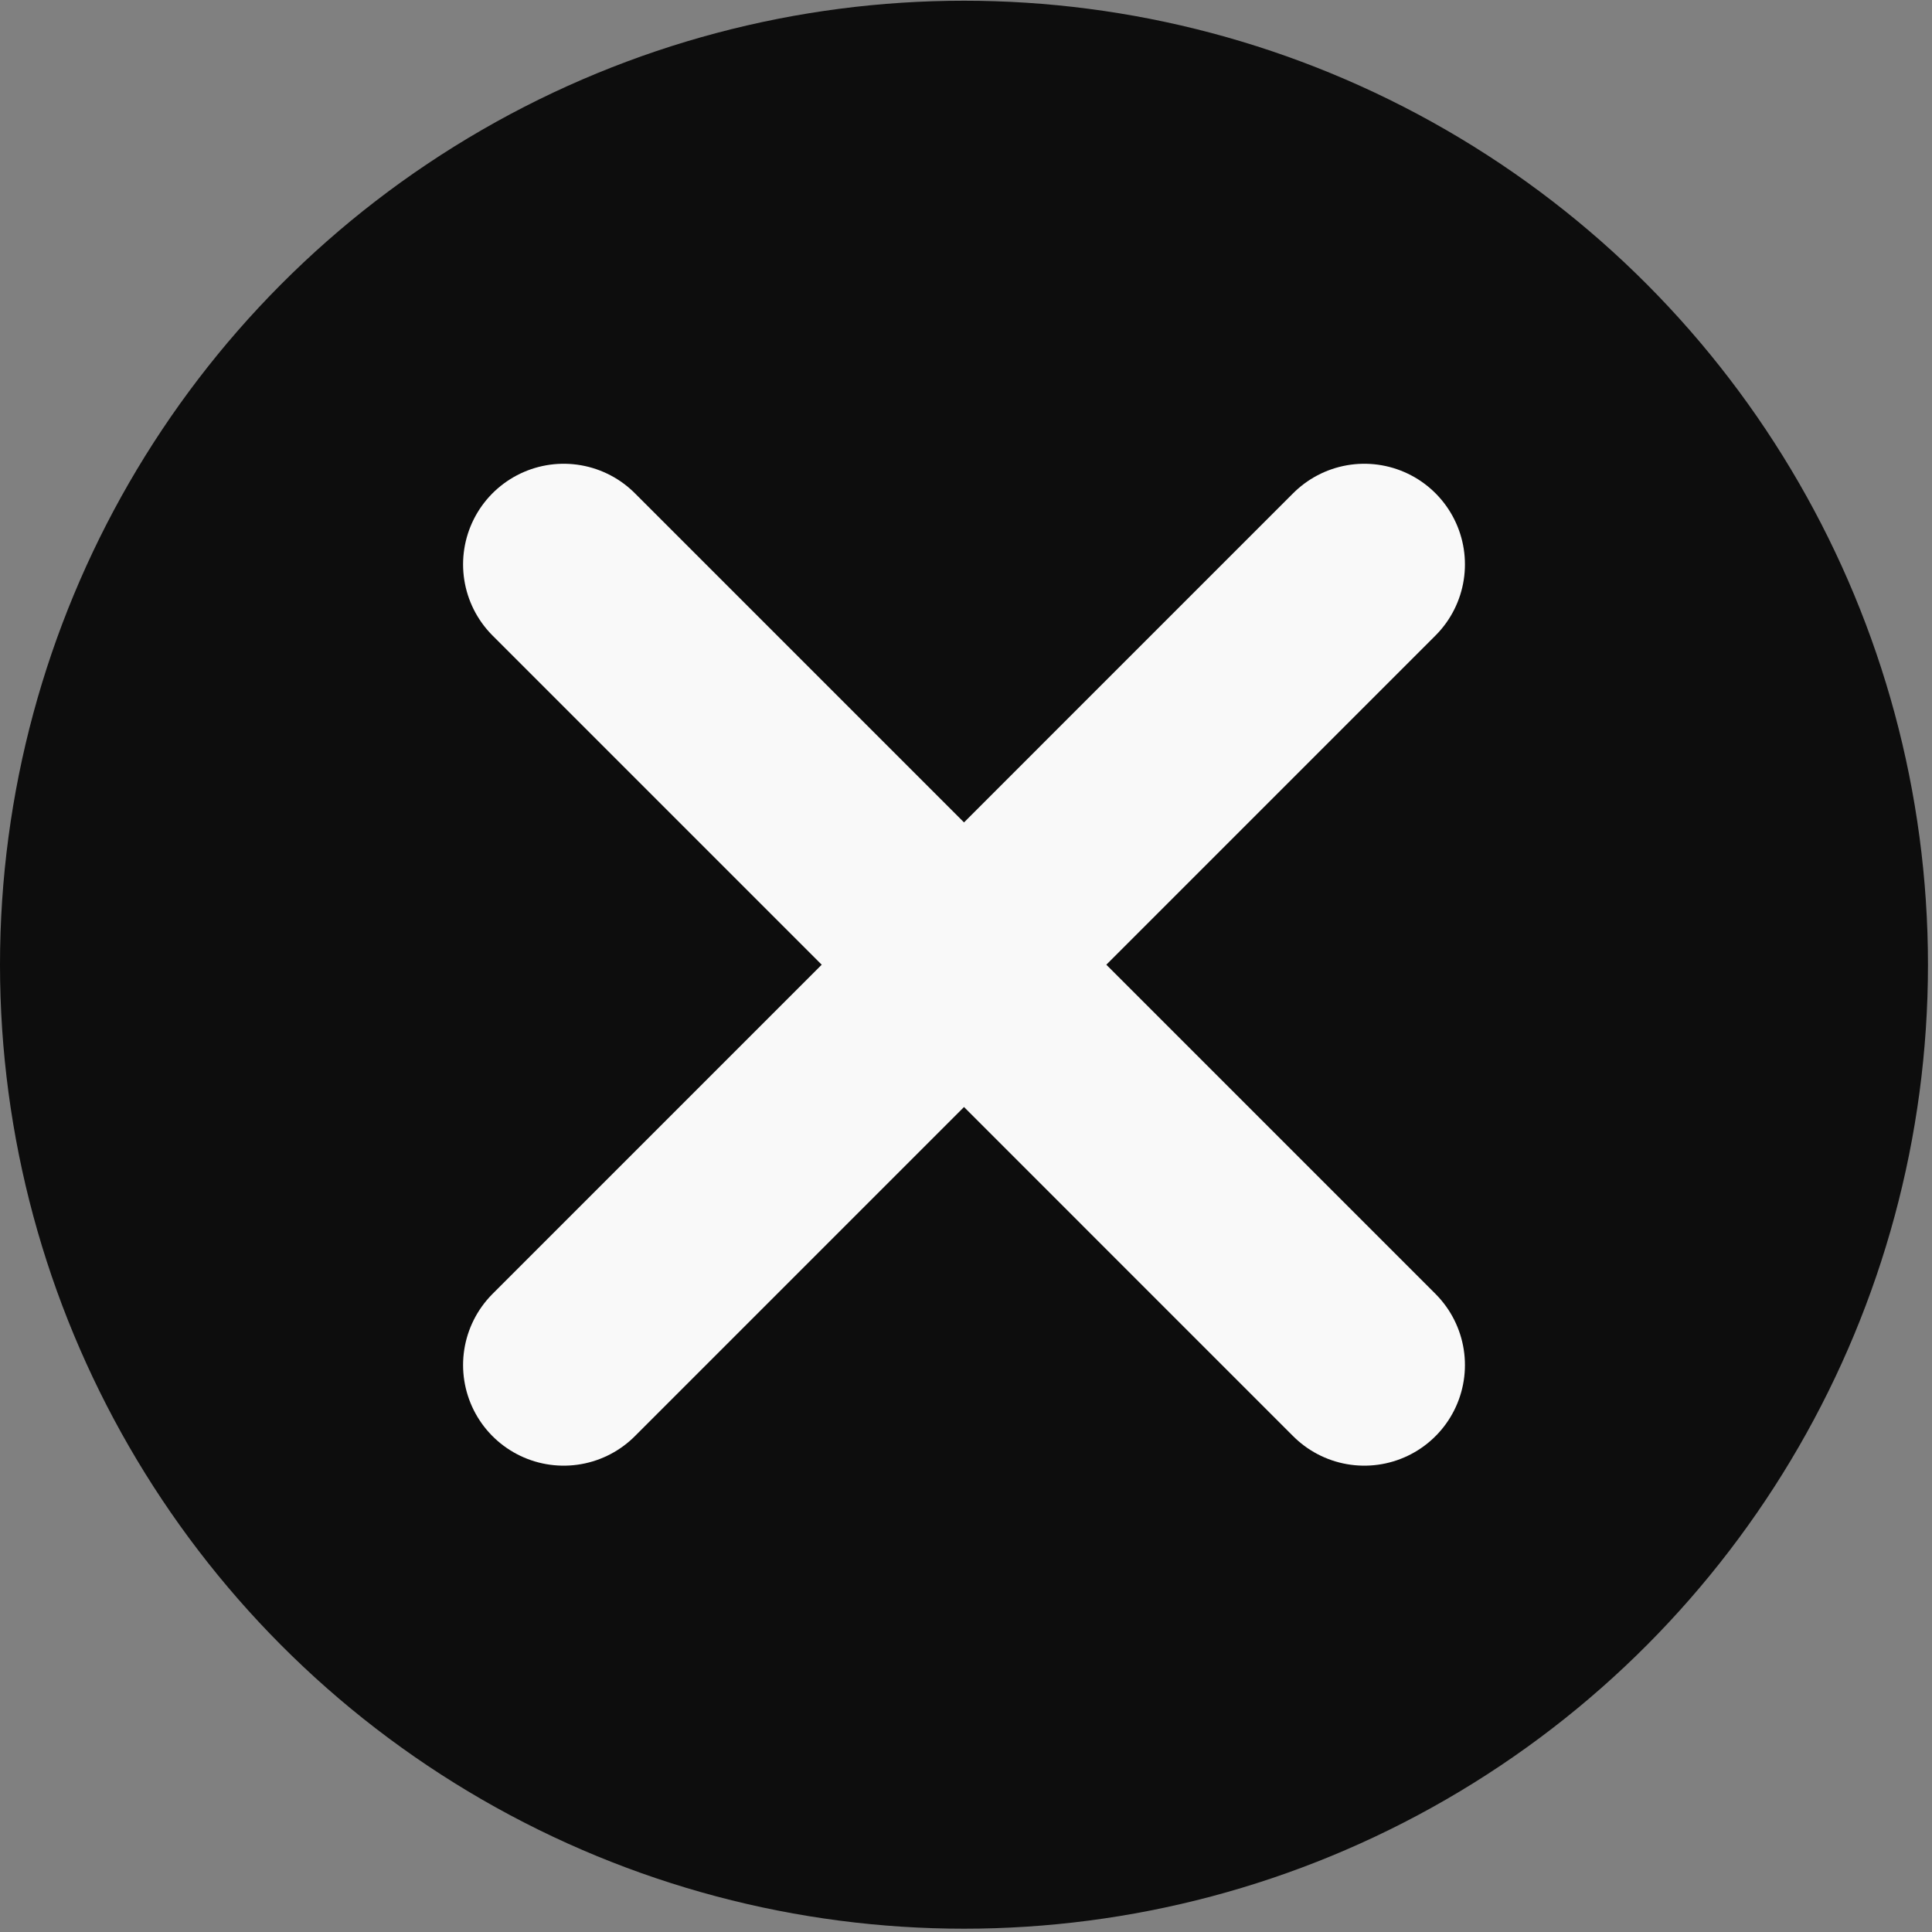 <?xml version="1.0" encoding="UTF-8" standalone="no"?>
<svg width="48px" height="48px" viewBox="0 0 48 48" version="1.1" xmlns="http://www.w3.org/2000/svg" xmlns:xlink="http://www.w3.org/1999/xlink" xmlns:sketch="http://www.bohemiancoding.com/sketch/ns">
    <rect x="0" y="0" width="48" height="48" fill="#808080" stroke="none"/>
    <!-- Generator: Sketch 3.3.3 (12081) - http://www.bohemiancoding.com/sketch -->
    <title>Oval 5 + Line + Line Copy</title>
    <desc>Created with Sketch.</desc>
    <defs></defs>
    <g id="Page-1" stroke="none" stroke-width="1" fill="none" fill-rule="evenodd" sketch:type="MSPage">
        <g id="Desktop" sketch:type="MSArtboardGroup" transform="translate(-638, -744)">
            <g id="Oval-5-+-Line-+-Line-Copy" sketch:type="MSLayerGroup" transform="translate(638, 744)">
                <ellipse id="Oval-5" fill="#0D0D0D" sketch:type="MSShapeGroup" cx="23.95" cy="23.968" rx="23.95" ry="23.95"></ellipse>
                <path d="M14.005,14.022 L33.896,33.914" id="Line" stroke="#F9F9F9" stroke-width="5" stroke-linecap="round" sketch:type="MSShapeGroup"></path>
                <path d="M33.896,14.022 L14.005,33.914" id="Line-Copy" stroke="#F9F9F9" stroke-width="5" stroke-linecap="round" sketch:type="MSShapeGroup"></path>
            </g>
        </g>
    </g>
</svg>